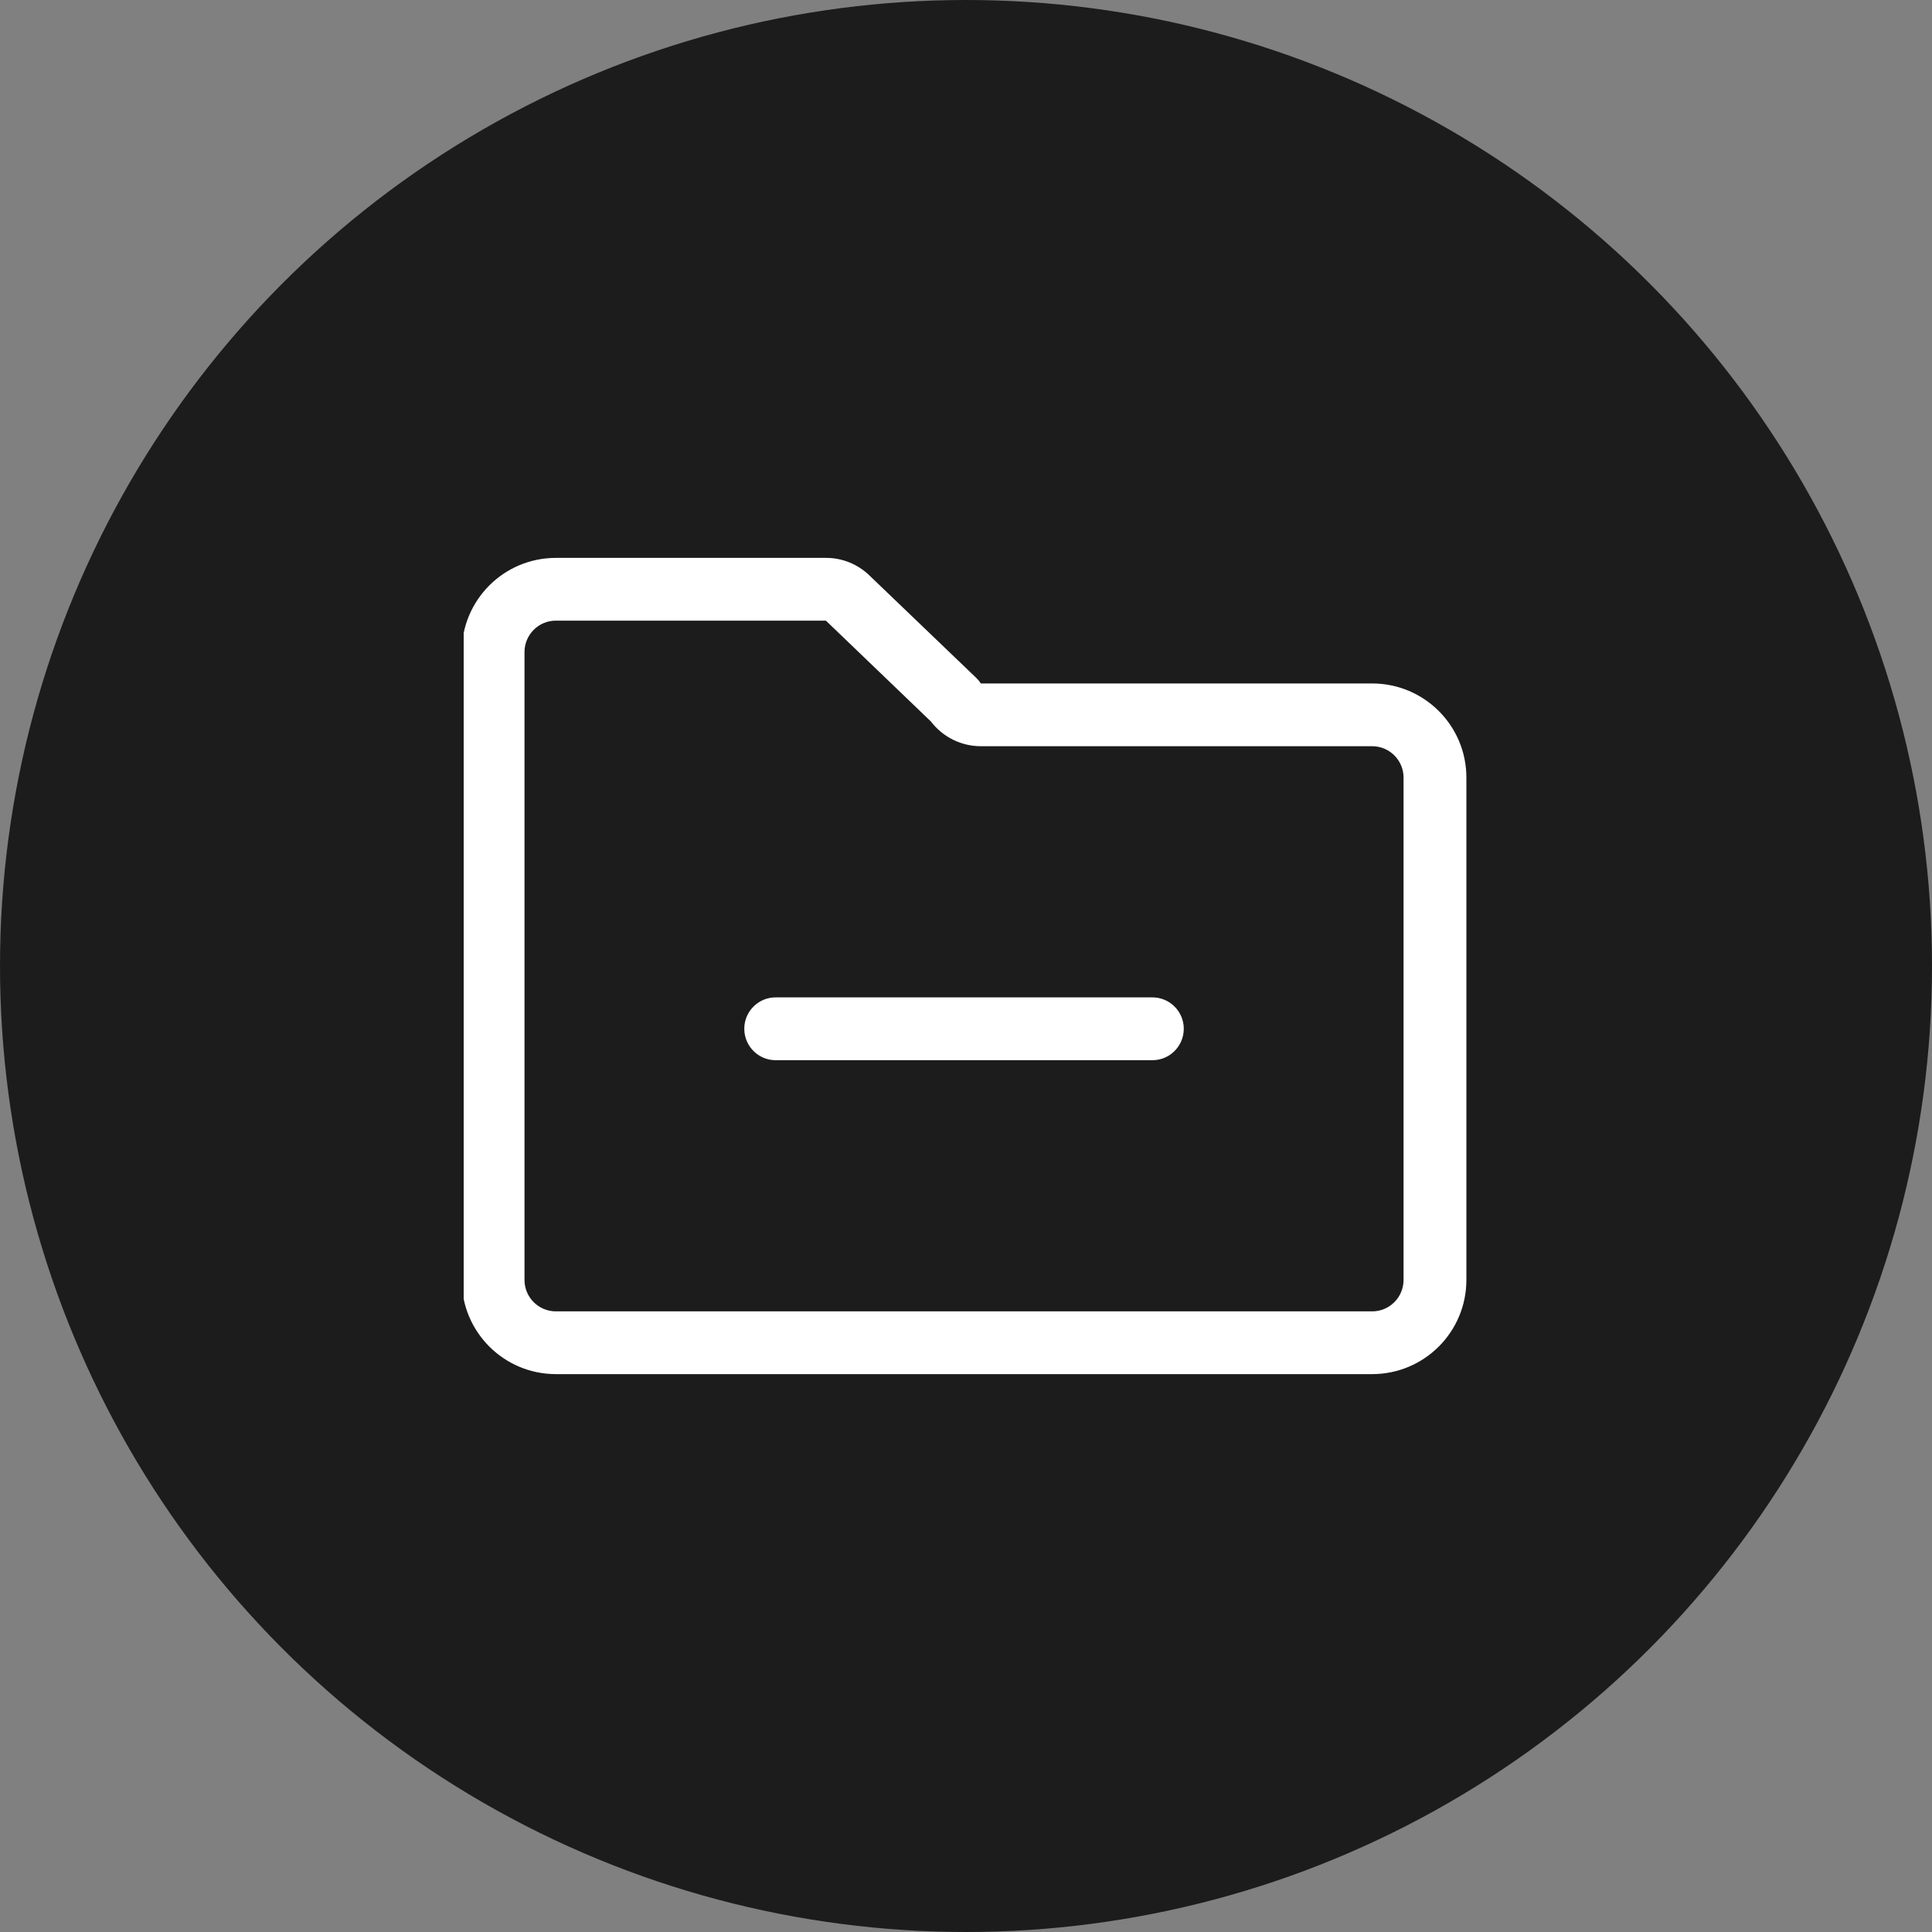 <svg width="25" height="25" viewBox="0 0 25 25" fill="none" xmlns="http://www.w3.org/2000/svg">
<rect x="0" y="0" width="25" height="25" fill="#808080" stroke="none"/>
<circle cx="12.5" cy="12.5" r="12.5" fill="#1C1C1C"/>
<g clip-path="url(#clip0)">
<path d="M14.912 13.719H10.037C9.813 13.719 9.631 13.537 9.631 13.312C9.631 13.088 9.813 12.906 10.037 12.906H14.912C15.136 12.906 15.318 13.088 15.318 13.312C15.318 13.537 15.136 13.719 14.912 13.719Z" fill="white"/>
<path d="M17.756 17.781H7.193C6.52 17.781 5.975 17.236 5.975 16.562V8.438C5.975 7.764 6.52 7.219 7.193 7.219H10.687C10.897 7.218 11.099 7.3 11.249 7.445L12.637 8.776C12.658 8.797 12.676 8.819 12.692 8.844H17.756C18.429 8.844 18.975 9.389 18.975 10.062V16.562C18.975 17.236 18.429 17.781 17.756 17.781ZM7.193 8.031C6.969 8.031 6.787 8.213 6.787 8.438V16.562C6.787 16.787 6.969 16.969 7.193 16.969H17.756C17.98 16.969 18.162 16.787 18.162 16.562V10.062C18.162 9.838 17.98 9.656 17.756 9.656H12.692C12.439 9.656 12.2 9.538 12.046 9.336L10.687 8.031H7.193Z" fill="white"/>
</g>
<defs>
<clipPath id="clip0">
<rect x="6" y="6" width="13" height="13" fill="white"/>
</clipPath>
</defs>
</svg>
